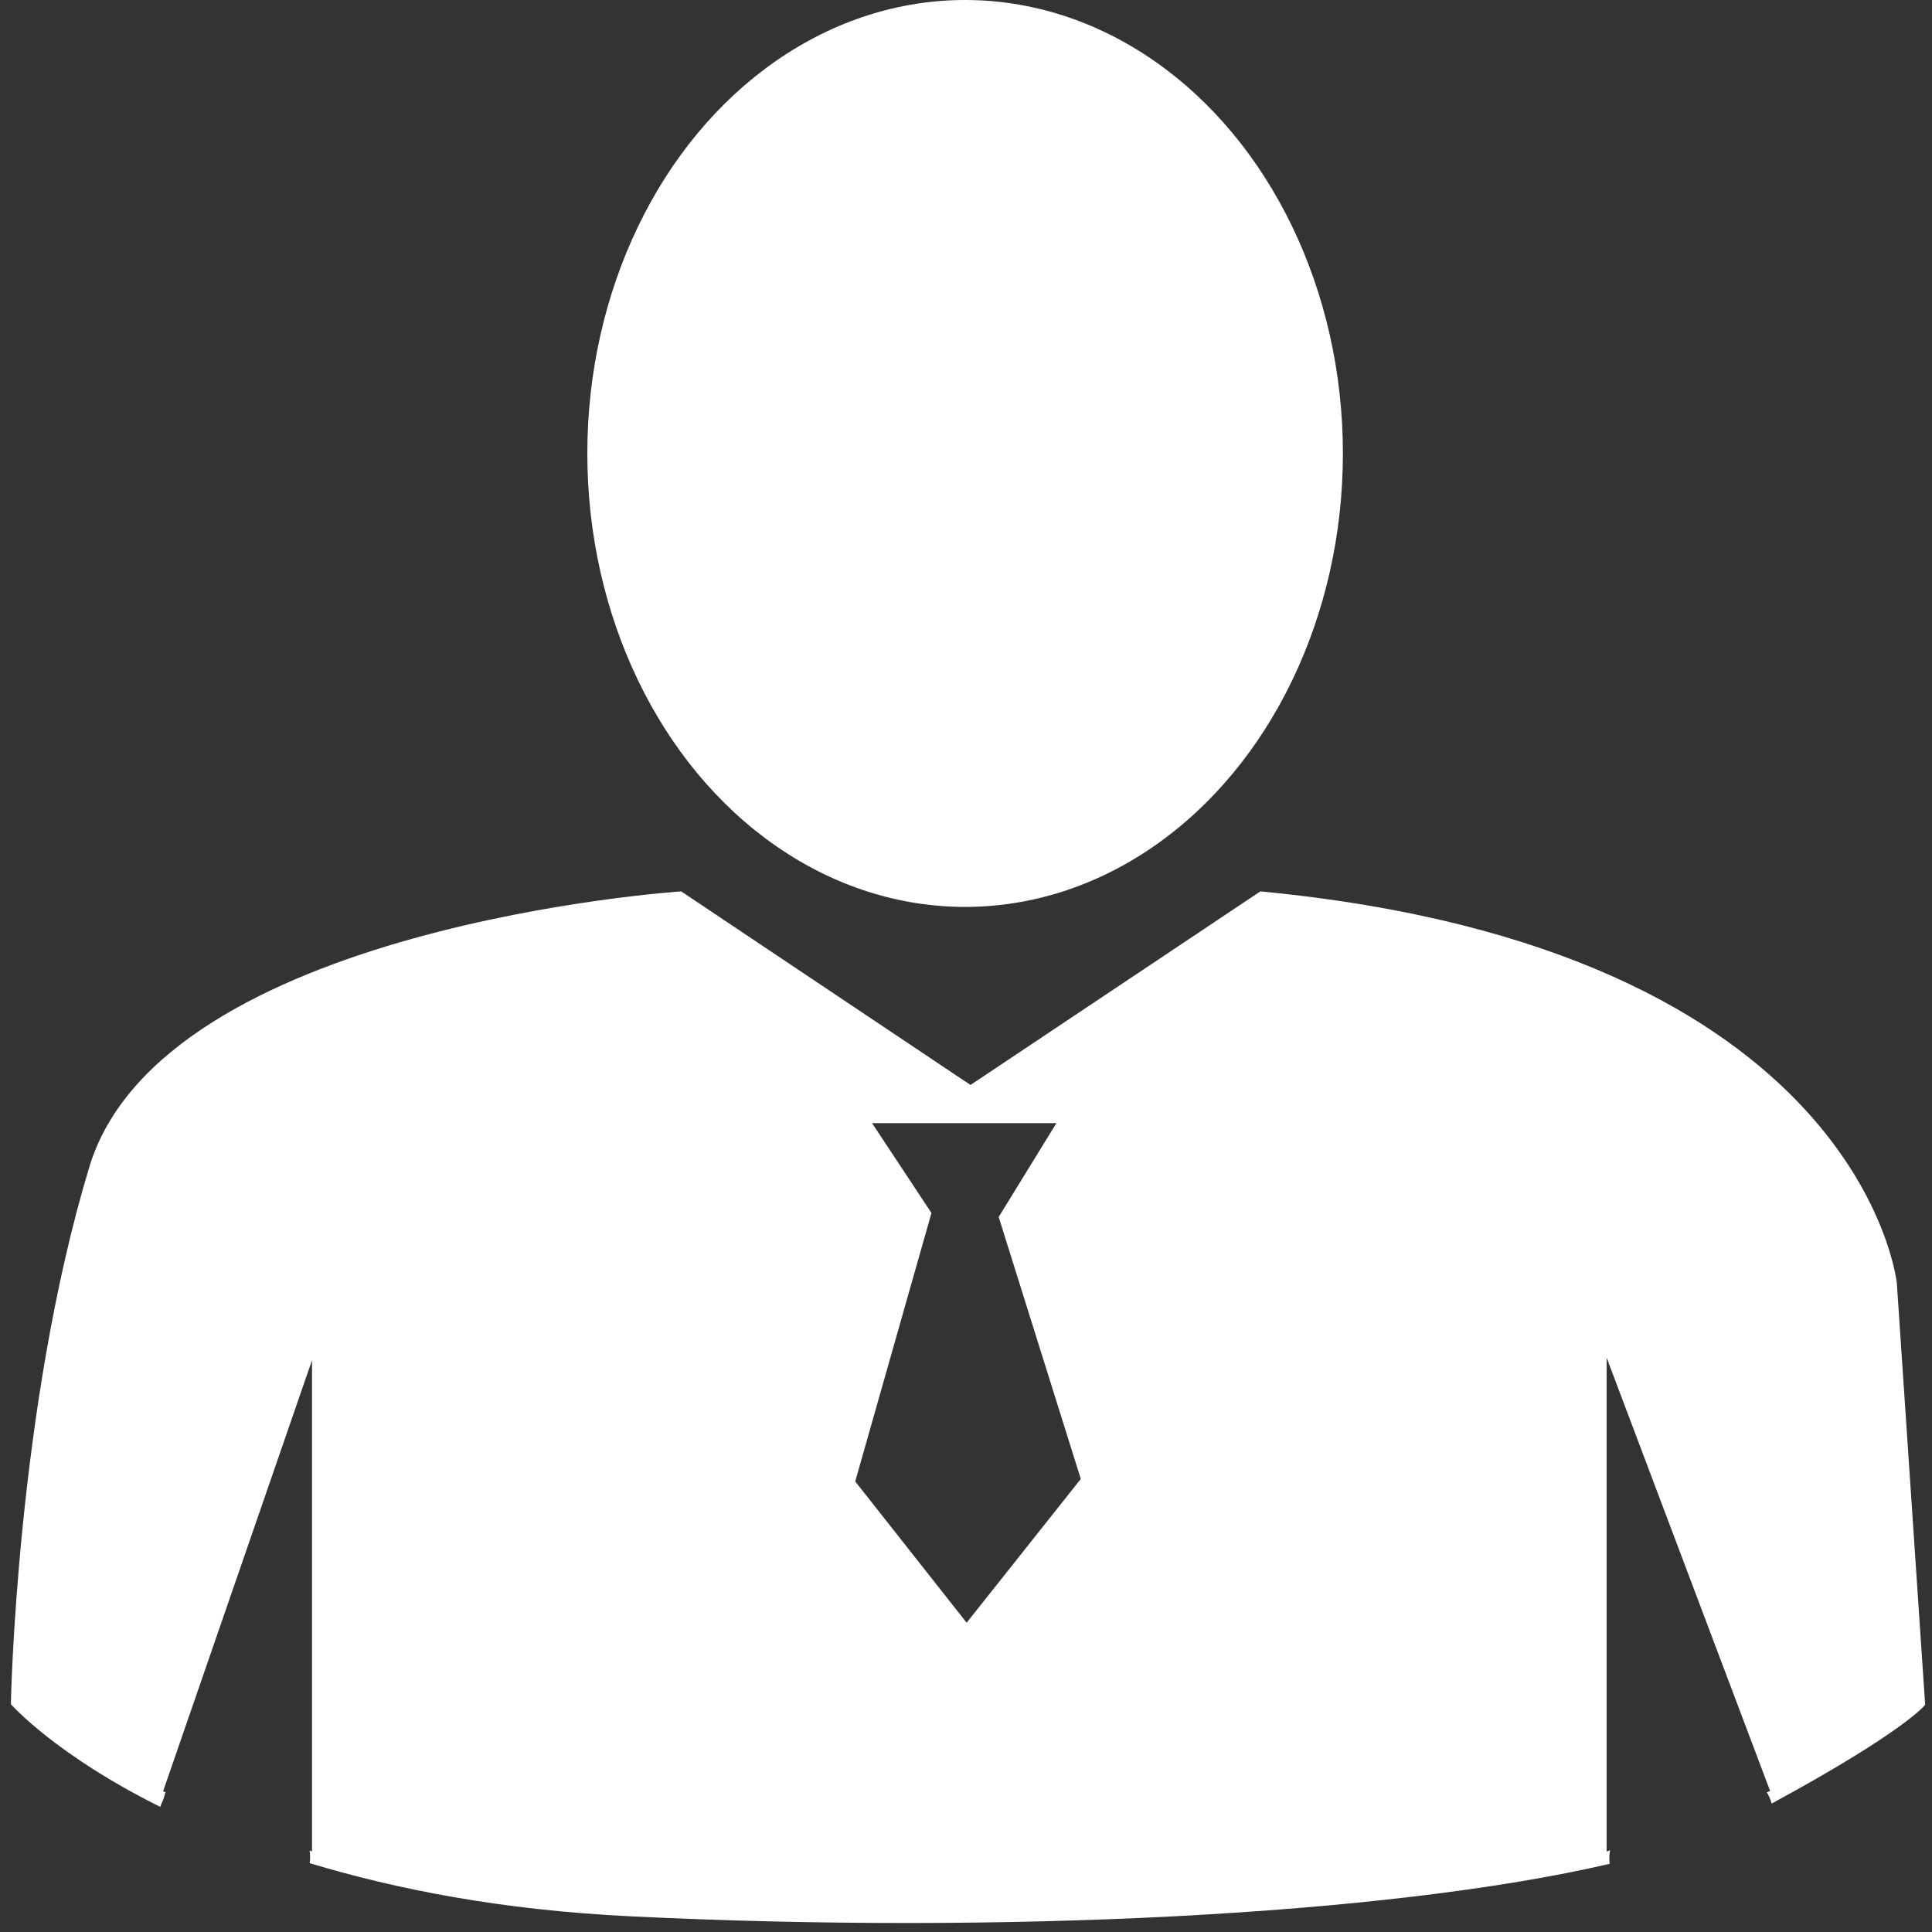 <?xml version="1.0" encoding="utf-8"?>
<!-- Generator: Adobe Illustrator 16.0.0, SVG Export Plug-In . SVG Version: 6.00 Build 0)  -->
<!DOCTYPE svg PUBLIC "-//W3C//DTD SVG 1.1//EN" "http://www.w3.org/Graphics/SVG/1.1/DTD/svg11.dtd">
<svg version="1.1" id="Layer_1" xmlns="http://www.w3.org/2000/svg" xmlns:xlink="http://www.w3.org/1999/xlink" x="0px" y="0px"
	 width="24px" height="24px" viewBox="161 198 24 24" enable-background="new 161 198 24 24" xml:space="preserve">
<rect x="161" y="198" width="24" height="24" fill="#333333" stroke="none"/>
<g>
	<ellipse fill="#FFFFFF" cx="172.989" cy="203.633" rx="4.693" ry="5.633"/>
</g>
<path fill="#FFFFFF" d="M184.563,213.938c0,0-0.428-4.149-7.906-4.865l-3.601,2.405l-3.594-2.405c0,0-6.446,0.424-7.353,3.425
	c-0.906,2.997-0.974,6.672-0.974,6.672s0.553,0.629,1.857,1.276c0.009-0.034,0.023-0.063,0.038-0.095
	c0.01-0.028,0.013-0.06,0.028-0.086l-0.032-0.013l1.85-5.355V221l-0.03-0.013c0.008,0.054,0.008,0.105,0.001,0.158
	c1.063,0.32,2.361,0.582,4.001,0.661c4.561,0.222,9.376-0.008,12.148-0.653c-0.008-0.058-0.005-0.113,0.005-0.169L180.958,221
	v-6.135l2.031,5.383l-0.041,0.016c0.025,0.043,0.046,0.086,0.058,0.135c0.001,0,0.001,0.001,0.001,0.001
	c0,0.001,0.001,0.003,0.002,0.004c1.667-0.904,1.906-1.227,1.906-1.227L184.563,213.938z M173.008,218.158l-1.384-1.755l0.947-3.335
	l-0.738-1.116h2.29l-0.717,1.166l1.02,3.254L173.008,218.158z"/>
</svg>

